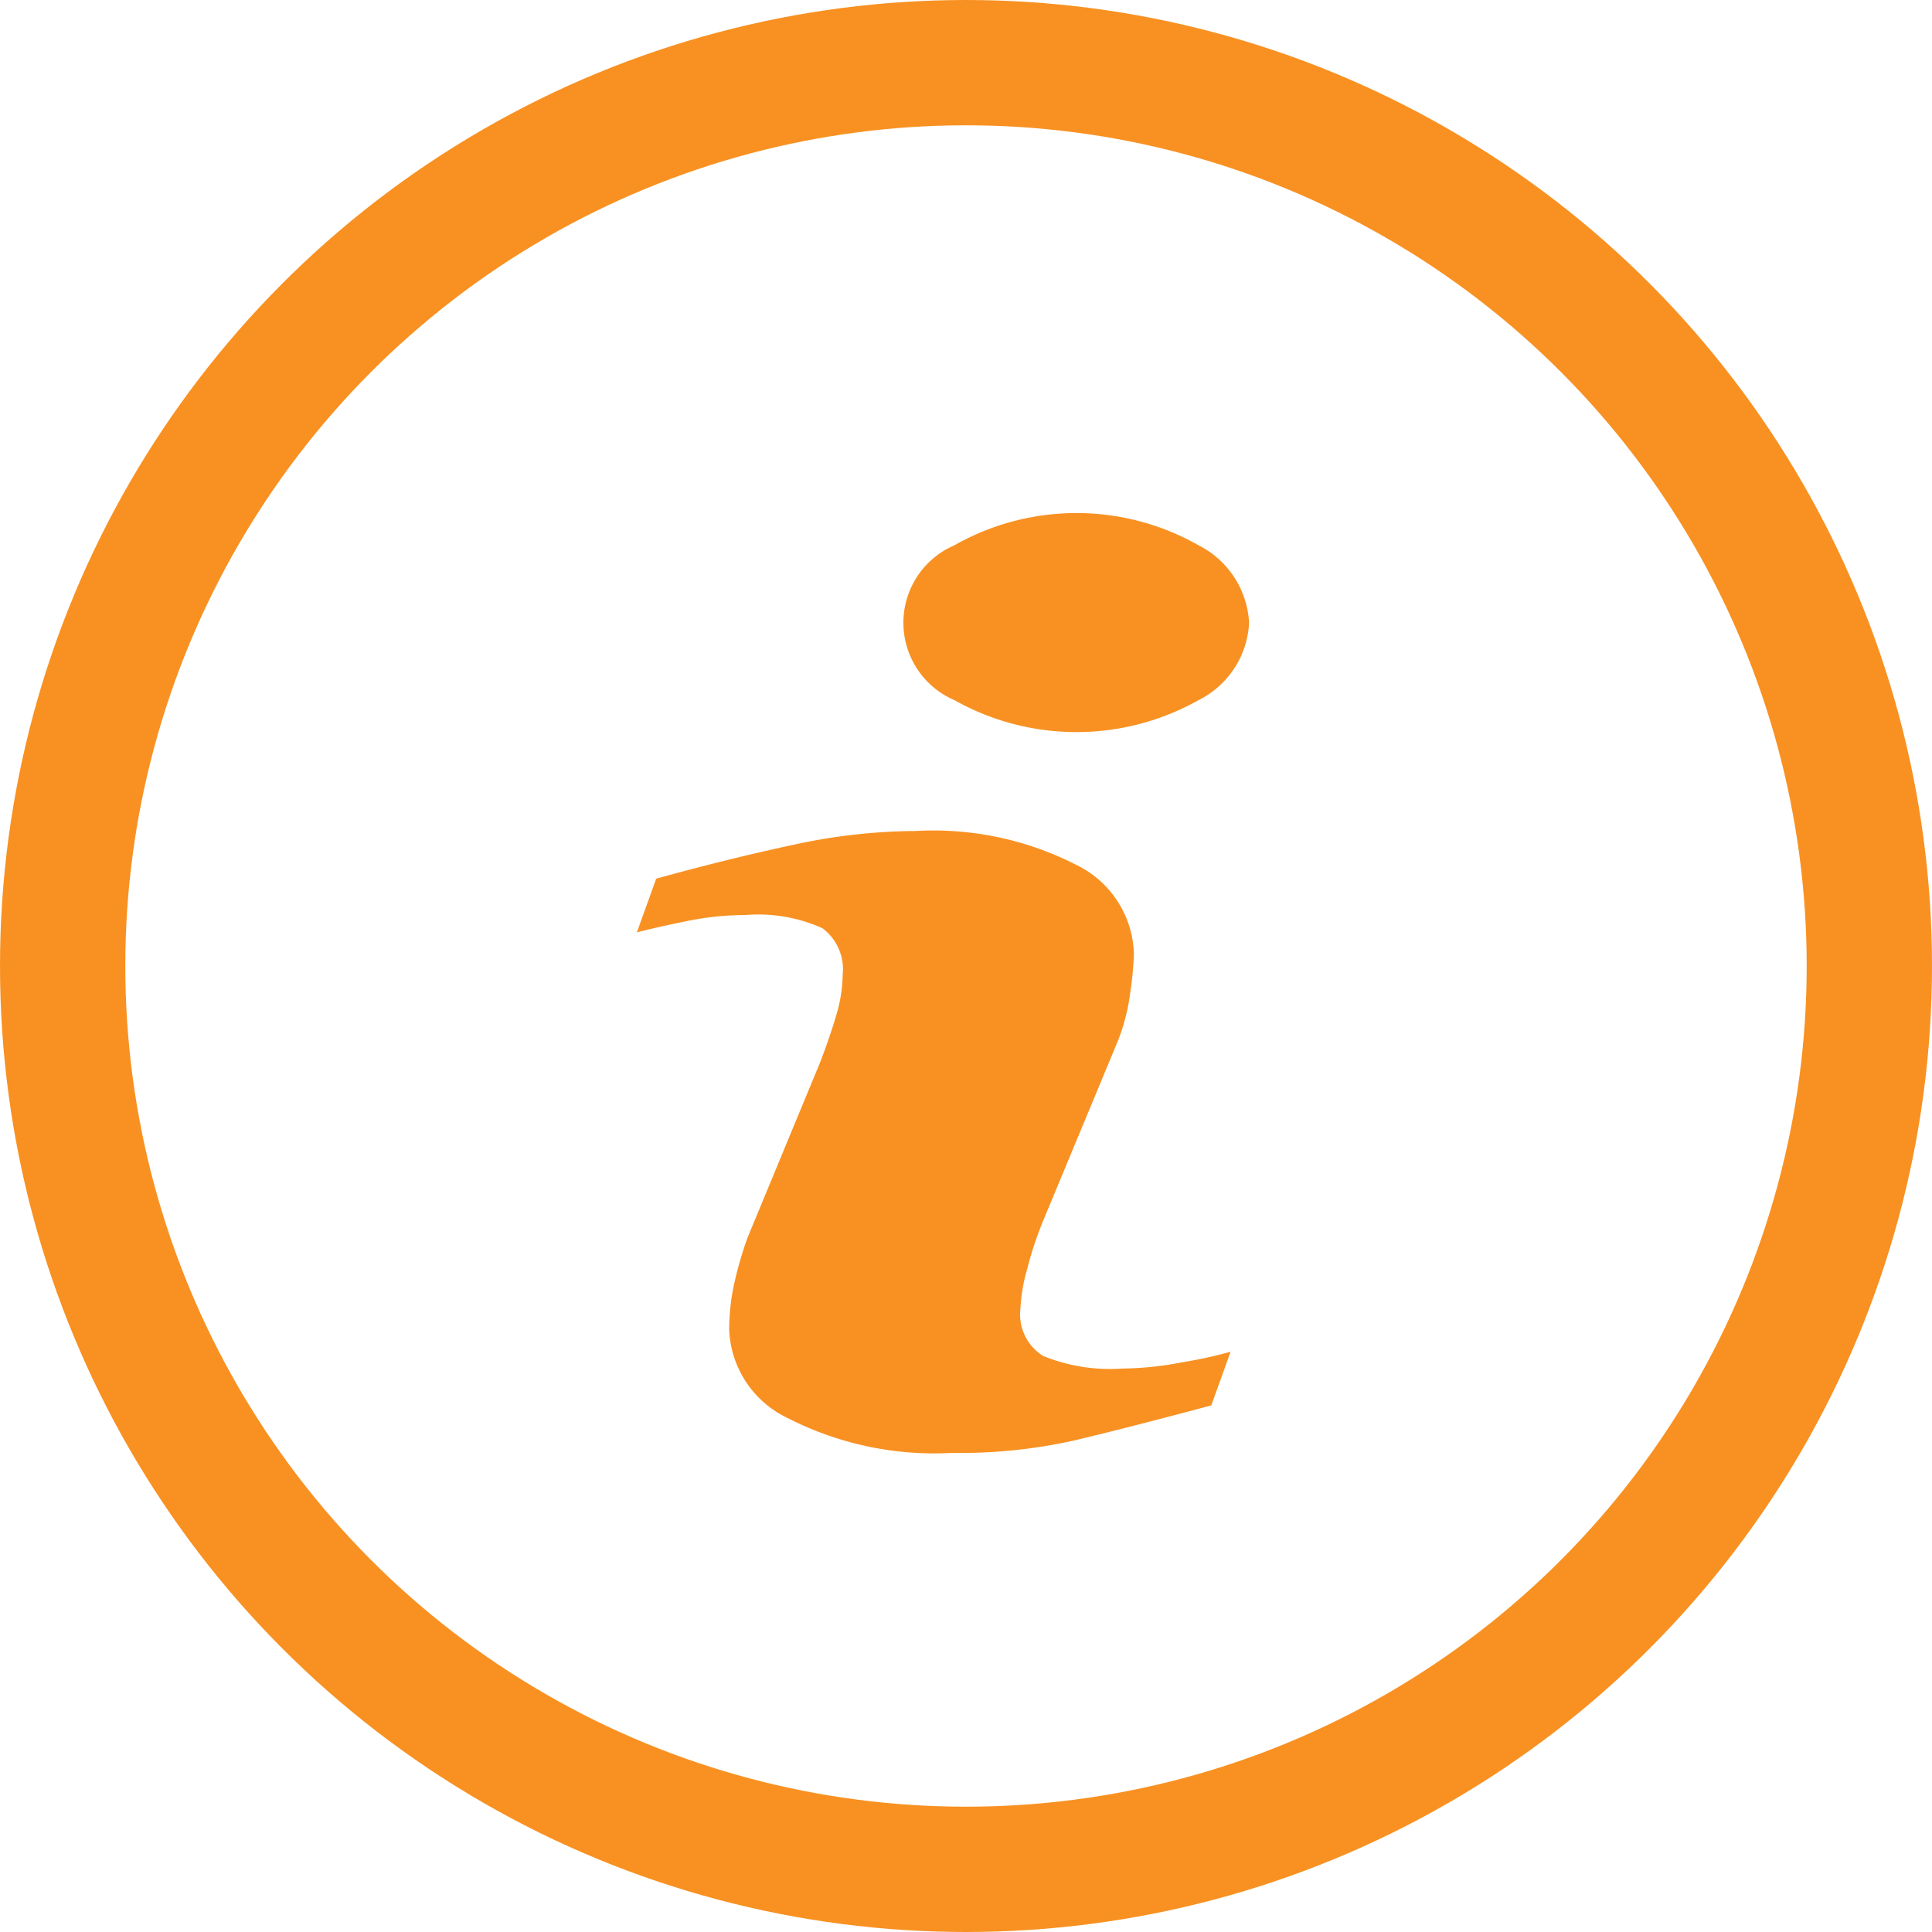<svg xmlns="http://www.w3.org/2000/svg" width="18.502" height="18.502" viewBox="0 0 18.502 18.502">
  <g id="noun_Info_1174604" transform="translate(0.6 0.6)">
    <g id="Group_76" data-name="Group 76" transform="translate(0 0)">
      <g id="Group_75" data-name="Group 75">
        <g id="Group_74" data-name="Group 74">
          <g id="Group_73" data-name="Group 73">
            <g id="Group_72" data-name="Group 72">
              <circle id="Ellipse_68" data-name="Ellipse 68" cx="8.651" cy="8.651" r="8.651" fill="none" stroke="#f89122" stroke-width="1.2"/>
              <path id="Path_413" data-name="Path 413" d="M18.687,18.031l-.185.514q-.834.223-1.331.34A5.067,5.067,0,0,1,16.016,19a3.079,3.079,0,0,1-1.571-.334.979.979,0,0,1-.56-.849,2.062,2.062,0,0,1,.042-.409,3.559,3.559,0,0,1,.135-.472l.691-1.669q.093-.24.156-.454a1.4,1.4,0,0,0,.063-.392.491.491,0,0,0-.194-.446,1.5,1.5,0,0,0-.741-.126,2.777,2.777,0,0,0-.552.057q-.282.057-.484.109l.185-.514q.682-.189,1.306-.323a5.609,5.609,0,0,1,1.18-.134,3.006,3.006,0,0,1,1.546.329.976.976,0,0,1,.543.855,3.3,3.3,0,0,1-.038.383,1.871,1.871,0,0,1-.139.5l-.691,1.663a3.41,3.41,0,0,0-.152.457,1.687,1.687,0,0,0-.067.389.468.468,0,0,0,.219.452,1.7,1.7,0,0,0,.758.12,3.144,3.144,0,0,0,.573-.06A4.294,4.294,0,0,0,18.687,18.031Zm.177-6.98a.876.876,0,0,1-.484.74,2.387,2.387,0,0,1-2.338,0,.807.807,0,0,1,0-1.483,2.368,2.368,0,0,1,2.338,0A.883.883,0,0,1,18.864,11.052Z" transform="translate(-7.502 -5.686)" fill="#f89122" fill-rule="evenodd"/>
            </g>
          </g>
        </g>
      </g>
    </g>
  </g>
</svg>
